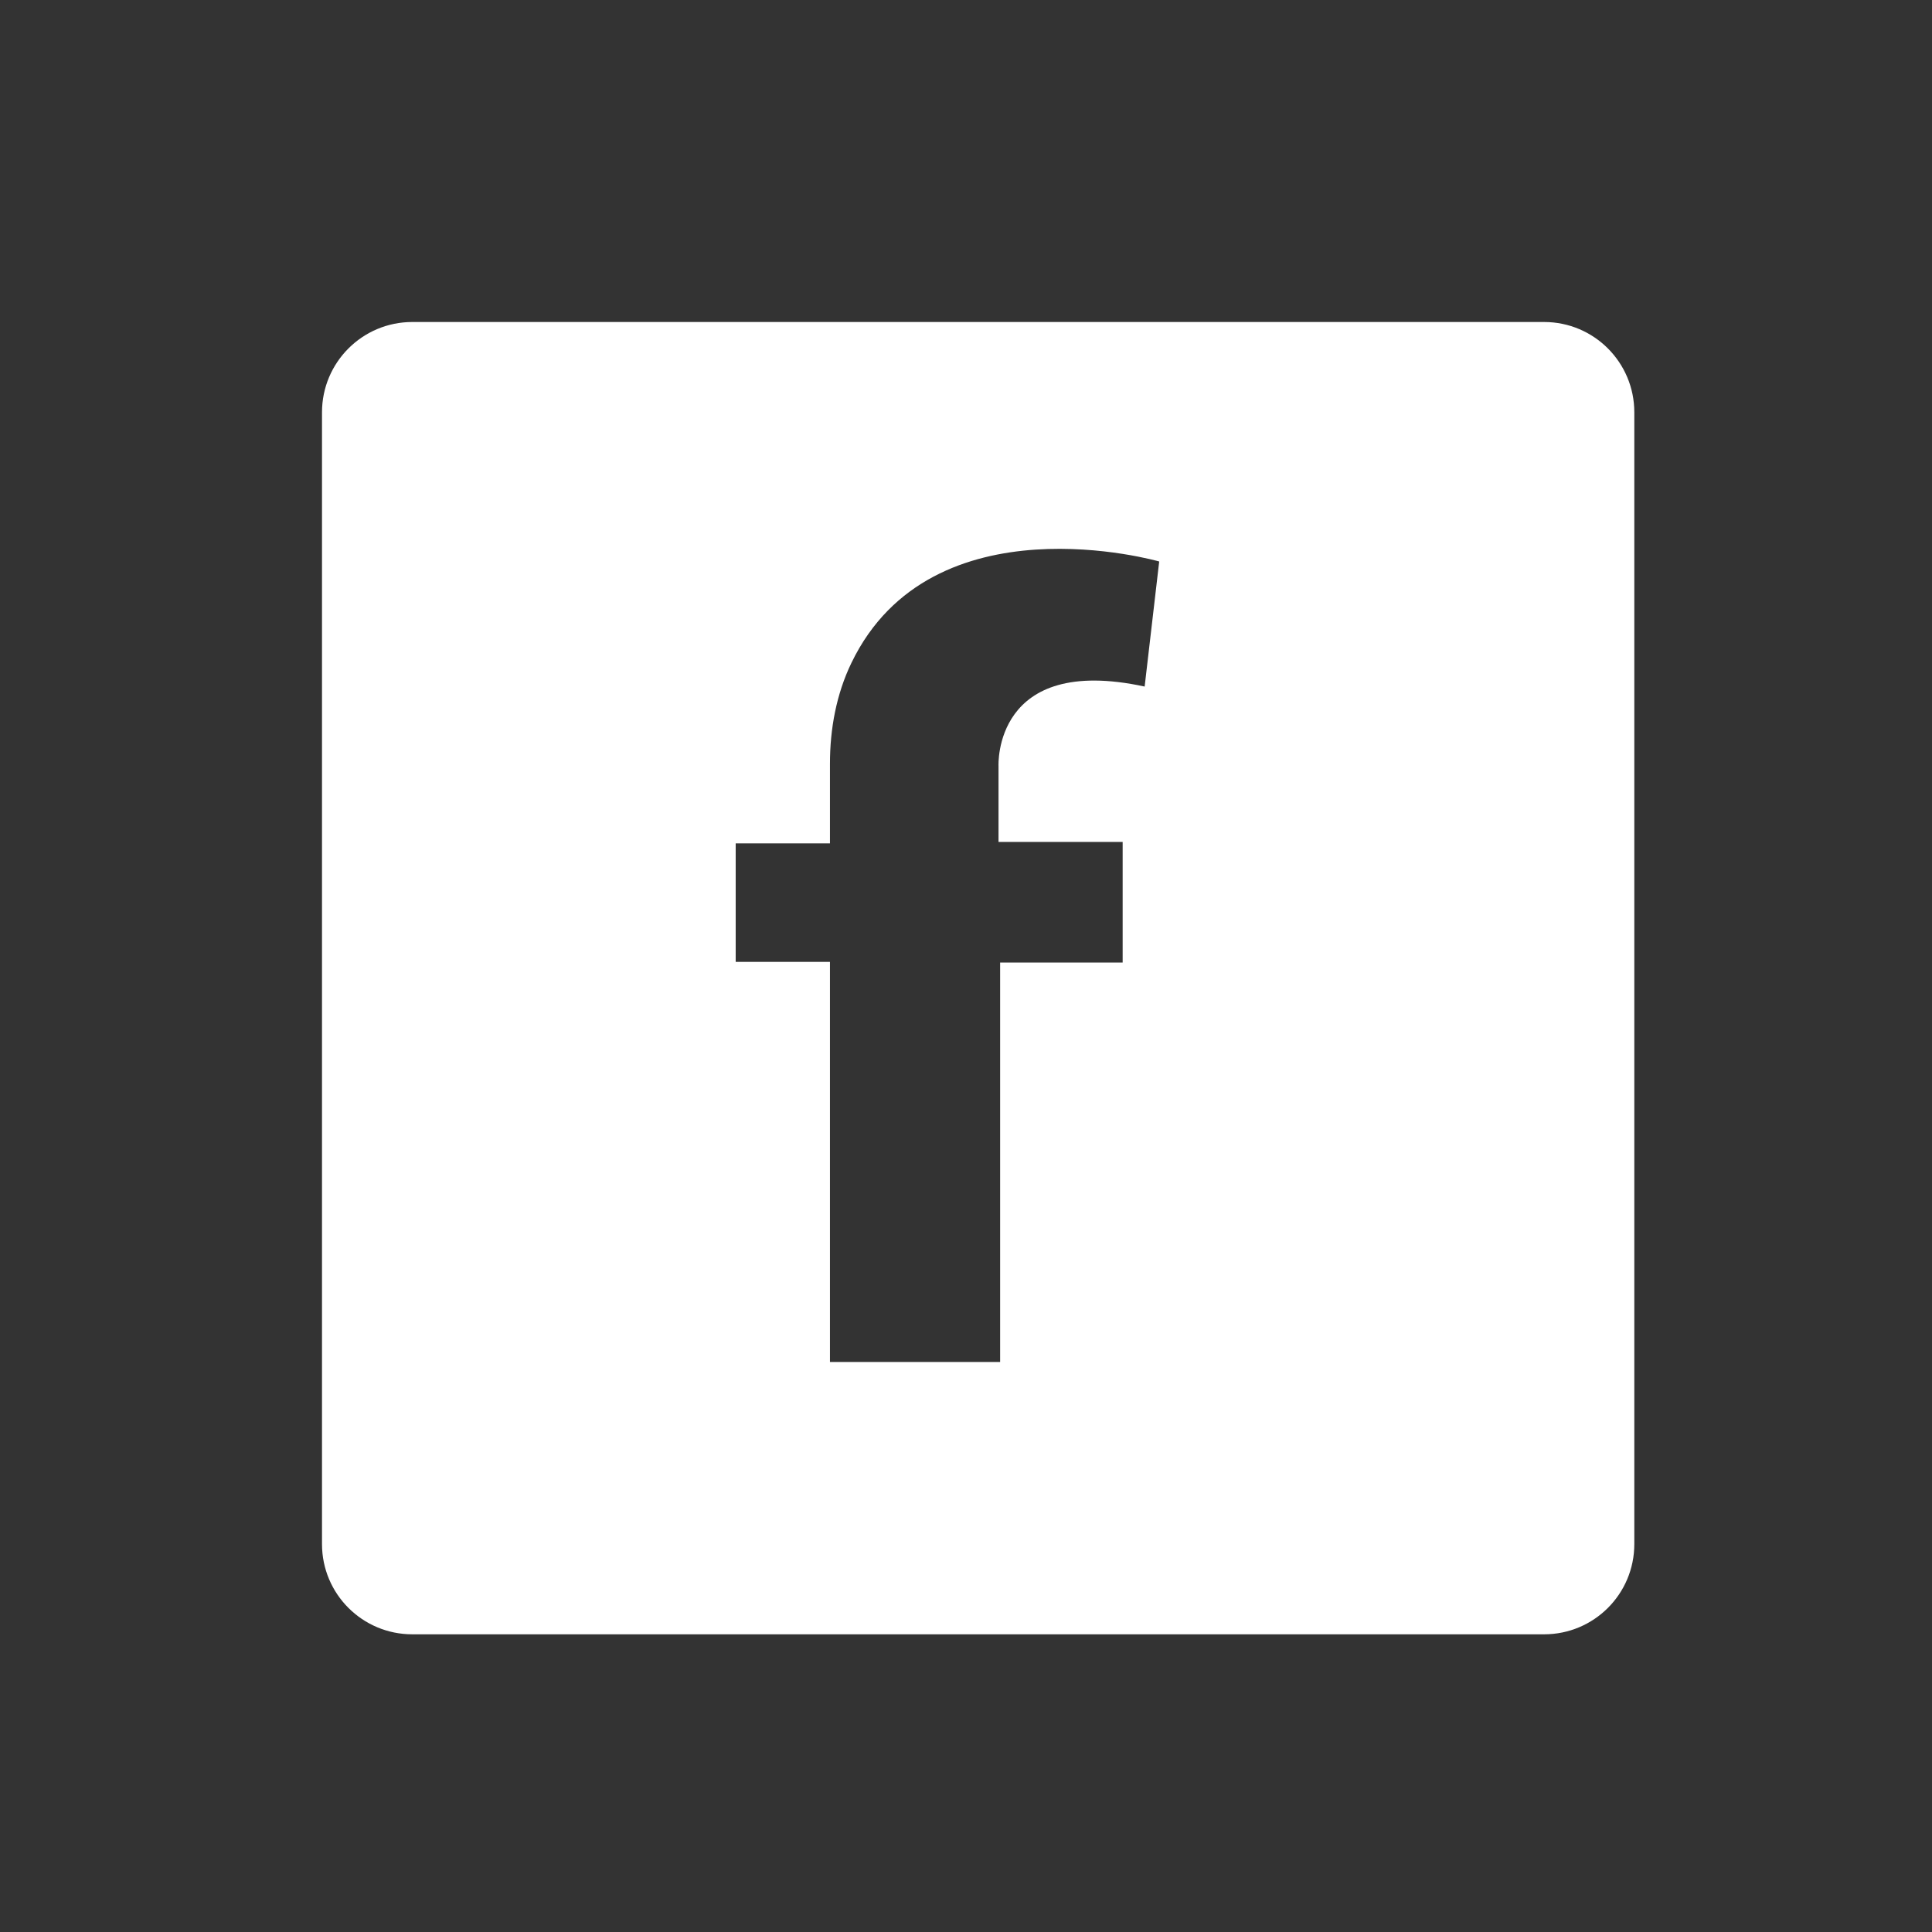 <svg width="24" height="24" viewBox="0 0 24 24" fill="none" xmlns="http://www.w3.org/2000/svg">
<rect x="0" y="0" width="24" height="24" fill="#333333" stroke="none"/>
<path d="M19.179 4H5.122C4.502 4 4 4.502 4 5.122V19.181C4 19.801 4.502 20.302 5.122 20.302H19.181C19.801 20.302 20.302 19.801 20.302 19.181V5.122C20.302 4.502 19.801 4 19.181 4H19.179ZM14.221 8.529C12.335 8.121 12.404 9.516 12.404 9.516V10.459H13.946V11.957H12.424V16.919H10.31V11.949H9.139V10.477H10.31V9.488C10.31 9.055 10.389 8.623 10.577 8.234C11.578 6.162 14.4 6.975 14.4 6.975L14.219 8.531L14.221 8.529Z" fill="white"/>
</svg>
